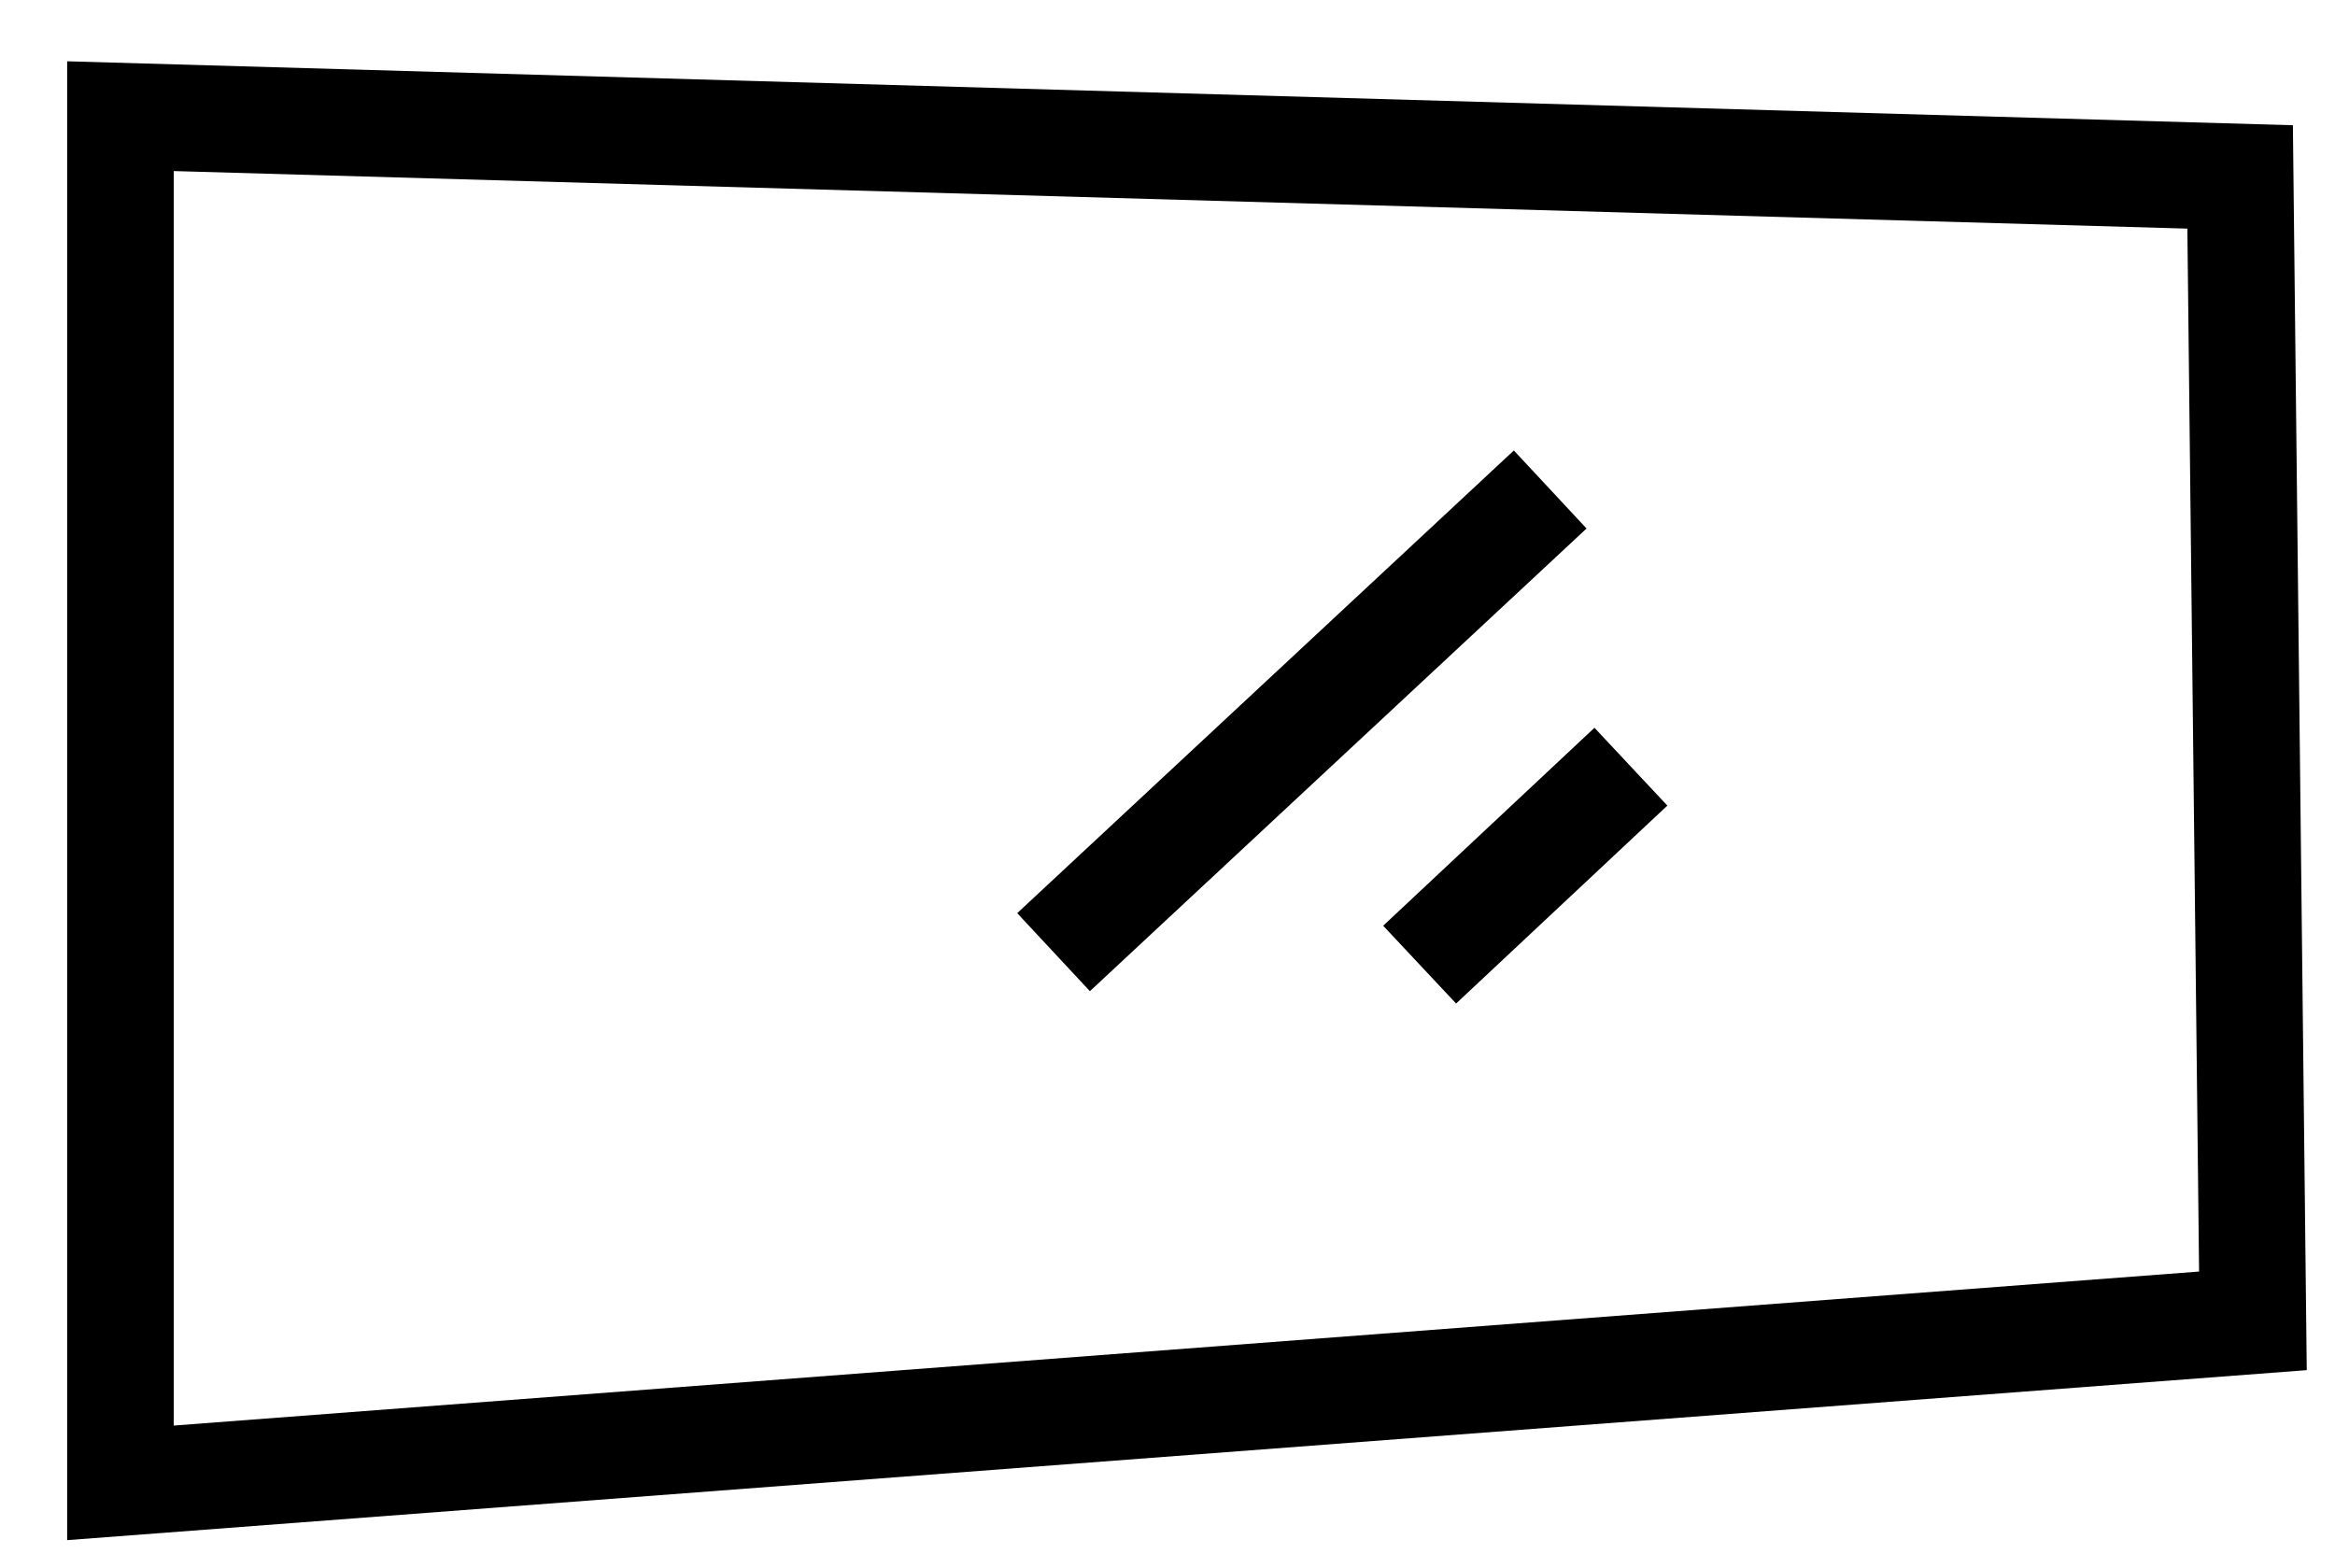 <svg version="1.1" xmlns="http://www.w3.org/2000/svg" viewBox="0 0 43.81 29.43">
  <g id="Calque_2" fill="currentColor">
    <g>
      <path d="M1.26,28.9V1.15l41.76,1.2l0.26,23.36L1.26,28.9z M3.26,3.21v23.54l38-2.89L41.04,4.29L3.26,3.21z"/>
    </g>
    <g>
      <rect x="18.05" y="12.53" transform="matrix(0.732 -0.682 0.682 0.732 -2.673 20.273)" width="12.73" height="2"/>
    </g>
    <g>
      <rect x="25.89" y="15.25" transform="matrix(0.73 -0.684 0.684 0.73 -3.379 23.947)" width="5.43" height="2"/>
    </g>
  </g>
</svg>
